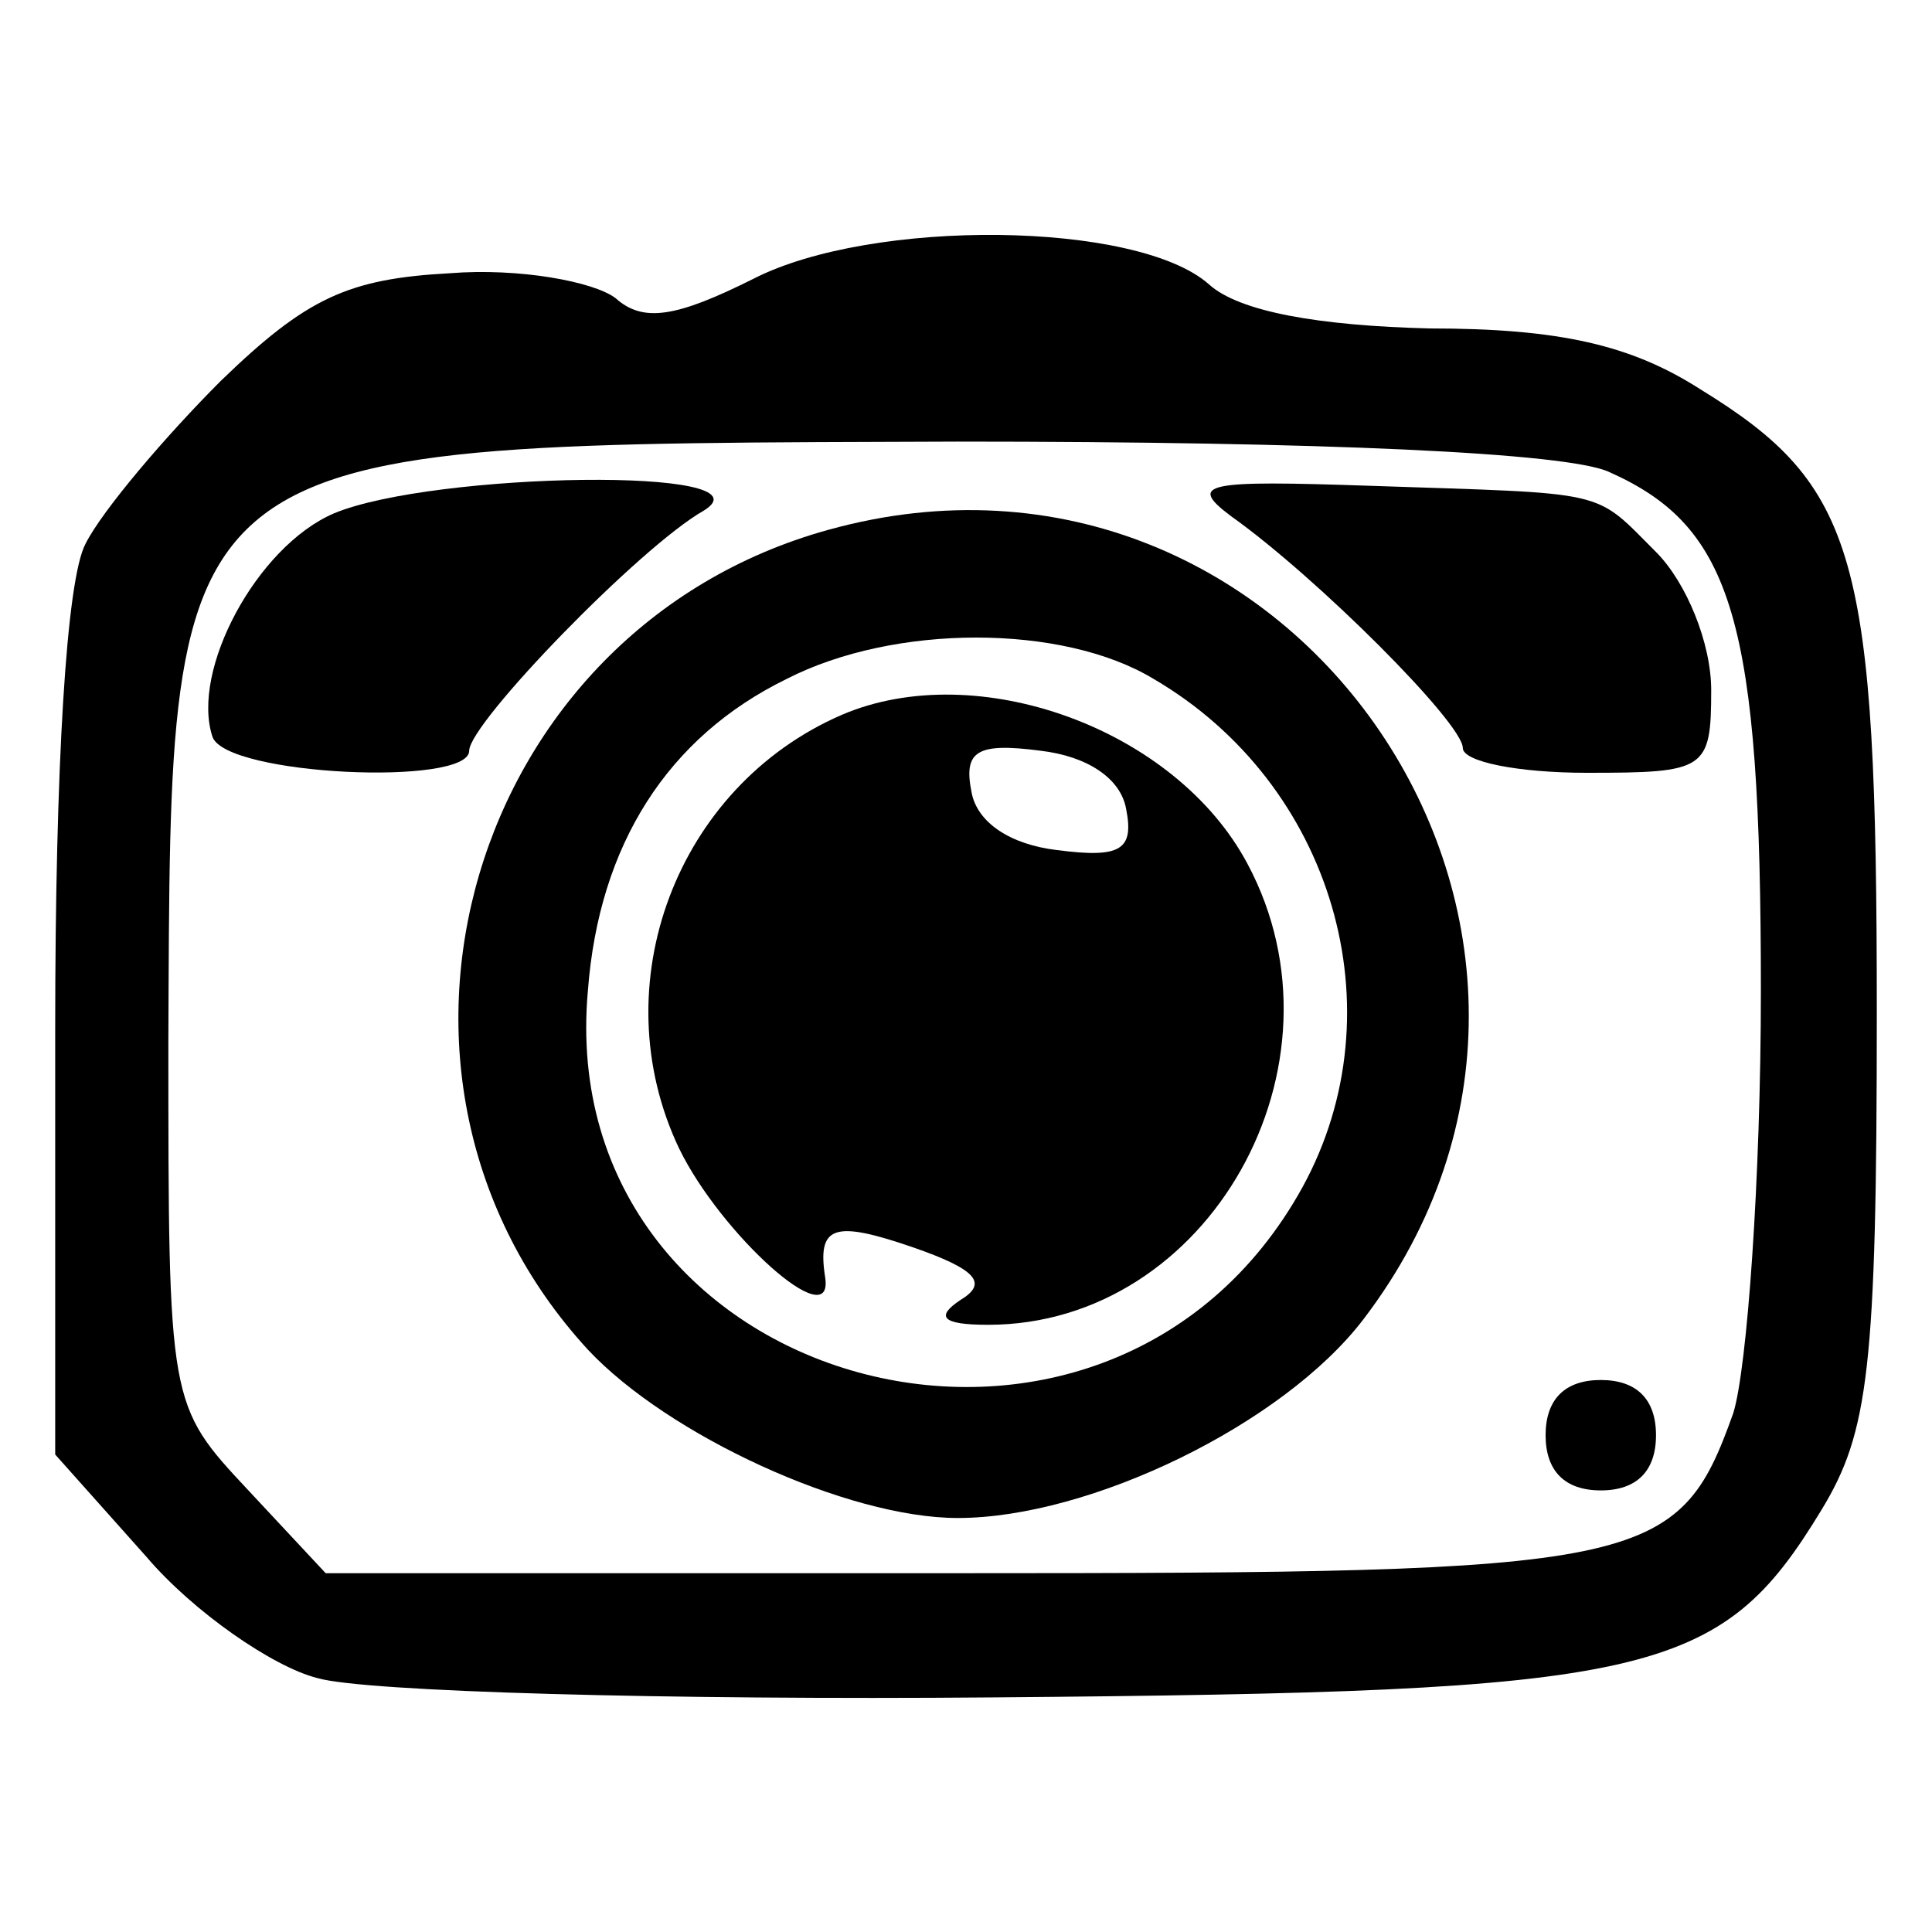<?xml version="1.0" standalone="no"?>
<!DOCTYPE svg PUBLIC "-//W3C//DTD SVG 20010904//EN"
 "http://www.w3.org/TR/2001/REC-SVG-20010904/DTD/svg10.dtd">
<svg version="1.0" xmlns="http://www.w3.org/2000/svg"
 width="70pt" height="70pt" viewBox="0 0 70 70"
 preserveAspectRatio="xMidYMid meet">
<g transform="translate(0,70) scale(0.1,-0.1)"
fill="#000000" stroke="none">
<path d="M273 599 c-28 -14 -40 -16 -50 -7 -8 6 -35 11 -60 9 -37 -2 -52 -9
-83 -39 -20 -20 -43 -47 -49 -59 -7 -13 -11 -81 -11 -176 l0 -154 33 -37 c17
-20 46 -40 62 -44 17 -5 127 -8 245 -7 239 2 263 7 300 68 17 28 20 51 20 180
0 166 -7 191 -64 226 -25 16 -51 22 -98 22 -40 1 -69 6 -80 16 -26 23 -122 24
-165 2z m310 -70 c45 -20 55 -54 55 -188 0 -68 -5 -137 -10 -153 -20 -56 -31
-58 -281 -58 l-229 0 -28 30 c-29 31 -29 31 -29 163 1 220 -4 216 286 217 132
0 221 -4 236 -11z"/>
<path d="M121 514 c-28 -12 -52 -57 -44 -81 5 -14 93 -18 93 -5 0 10 62 74 85
87 26 16 -98 14 -134 -1z"/>
<path d="M446 513 c31 -22 84 -75 84 -84 0 -5 20 -9 45 -9 43 0 45 1 45 30 0
17 -9 39 -20 50 -23 23 -16 21 -104 24 -59 2 -66 1 -50 -11z"/>
<path d="M300 508 c-130 -36 -178 -198 -87 -297 29 -31 94 -61 134 -61 48 0
118 34 147 72 106 139 -25 333 -194 286z m118 -54 c65 -38 89 -120 54 -184
-71 -129 -272 -74 -259 71 4 53 29 92 72 113 39 20 100 20 133 0z"/>
<path d="M305 441 c-60 -26 -87 -98 -59 -157 15 -31 56 -68 53 -47 -3 19 3 21
32 11 23 -8 27 -13 17 -19 -9 -6 -7 -9 10 -9 80 0 133 94 94 167 -26 49 -98
75 -147 54z m103 -34 c3 -15 -2 -18 -25 -15 -17 2 -29 10 -31 21 -3 15 2 18
25 15 17 -2 29 -10 31 -21z"/>
<path d="M560 180 c0 -13 7 -20 20 -20 13 0 20 7 20 20 0 13 -7 20 -20 20 -13
0 -20 -7 -20 -20z"/>
</g>
</svg>
